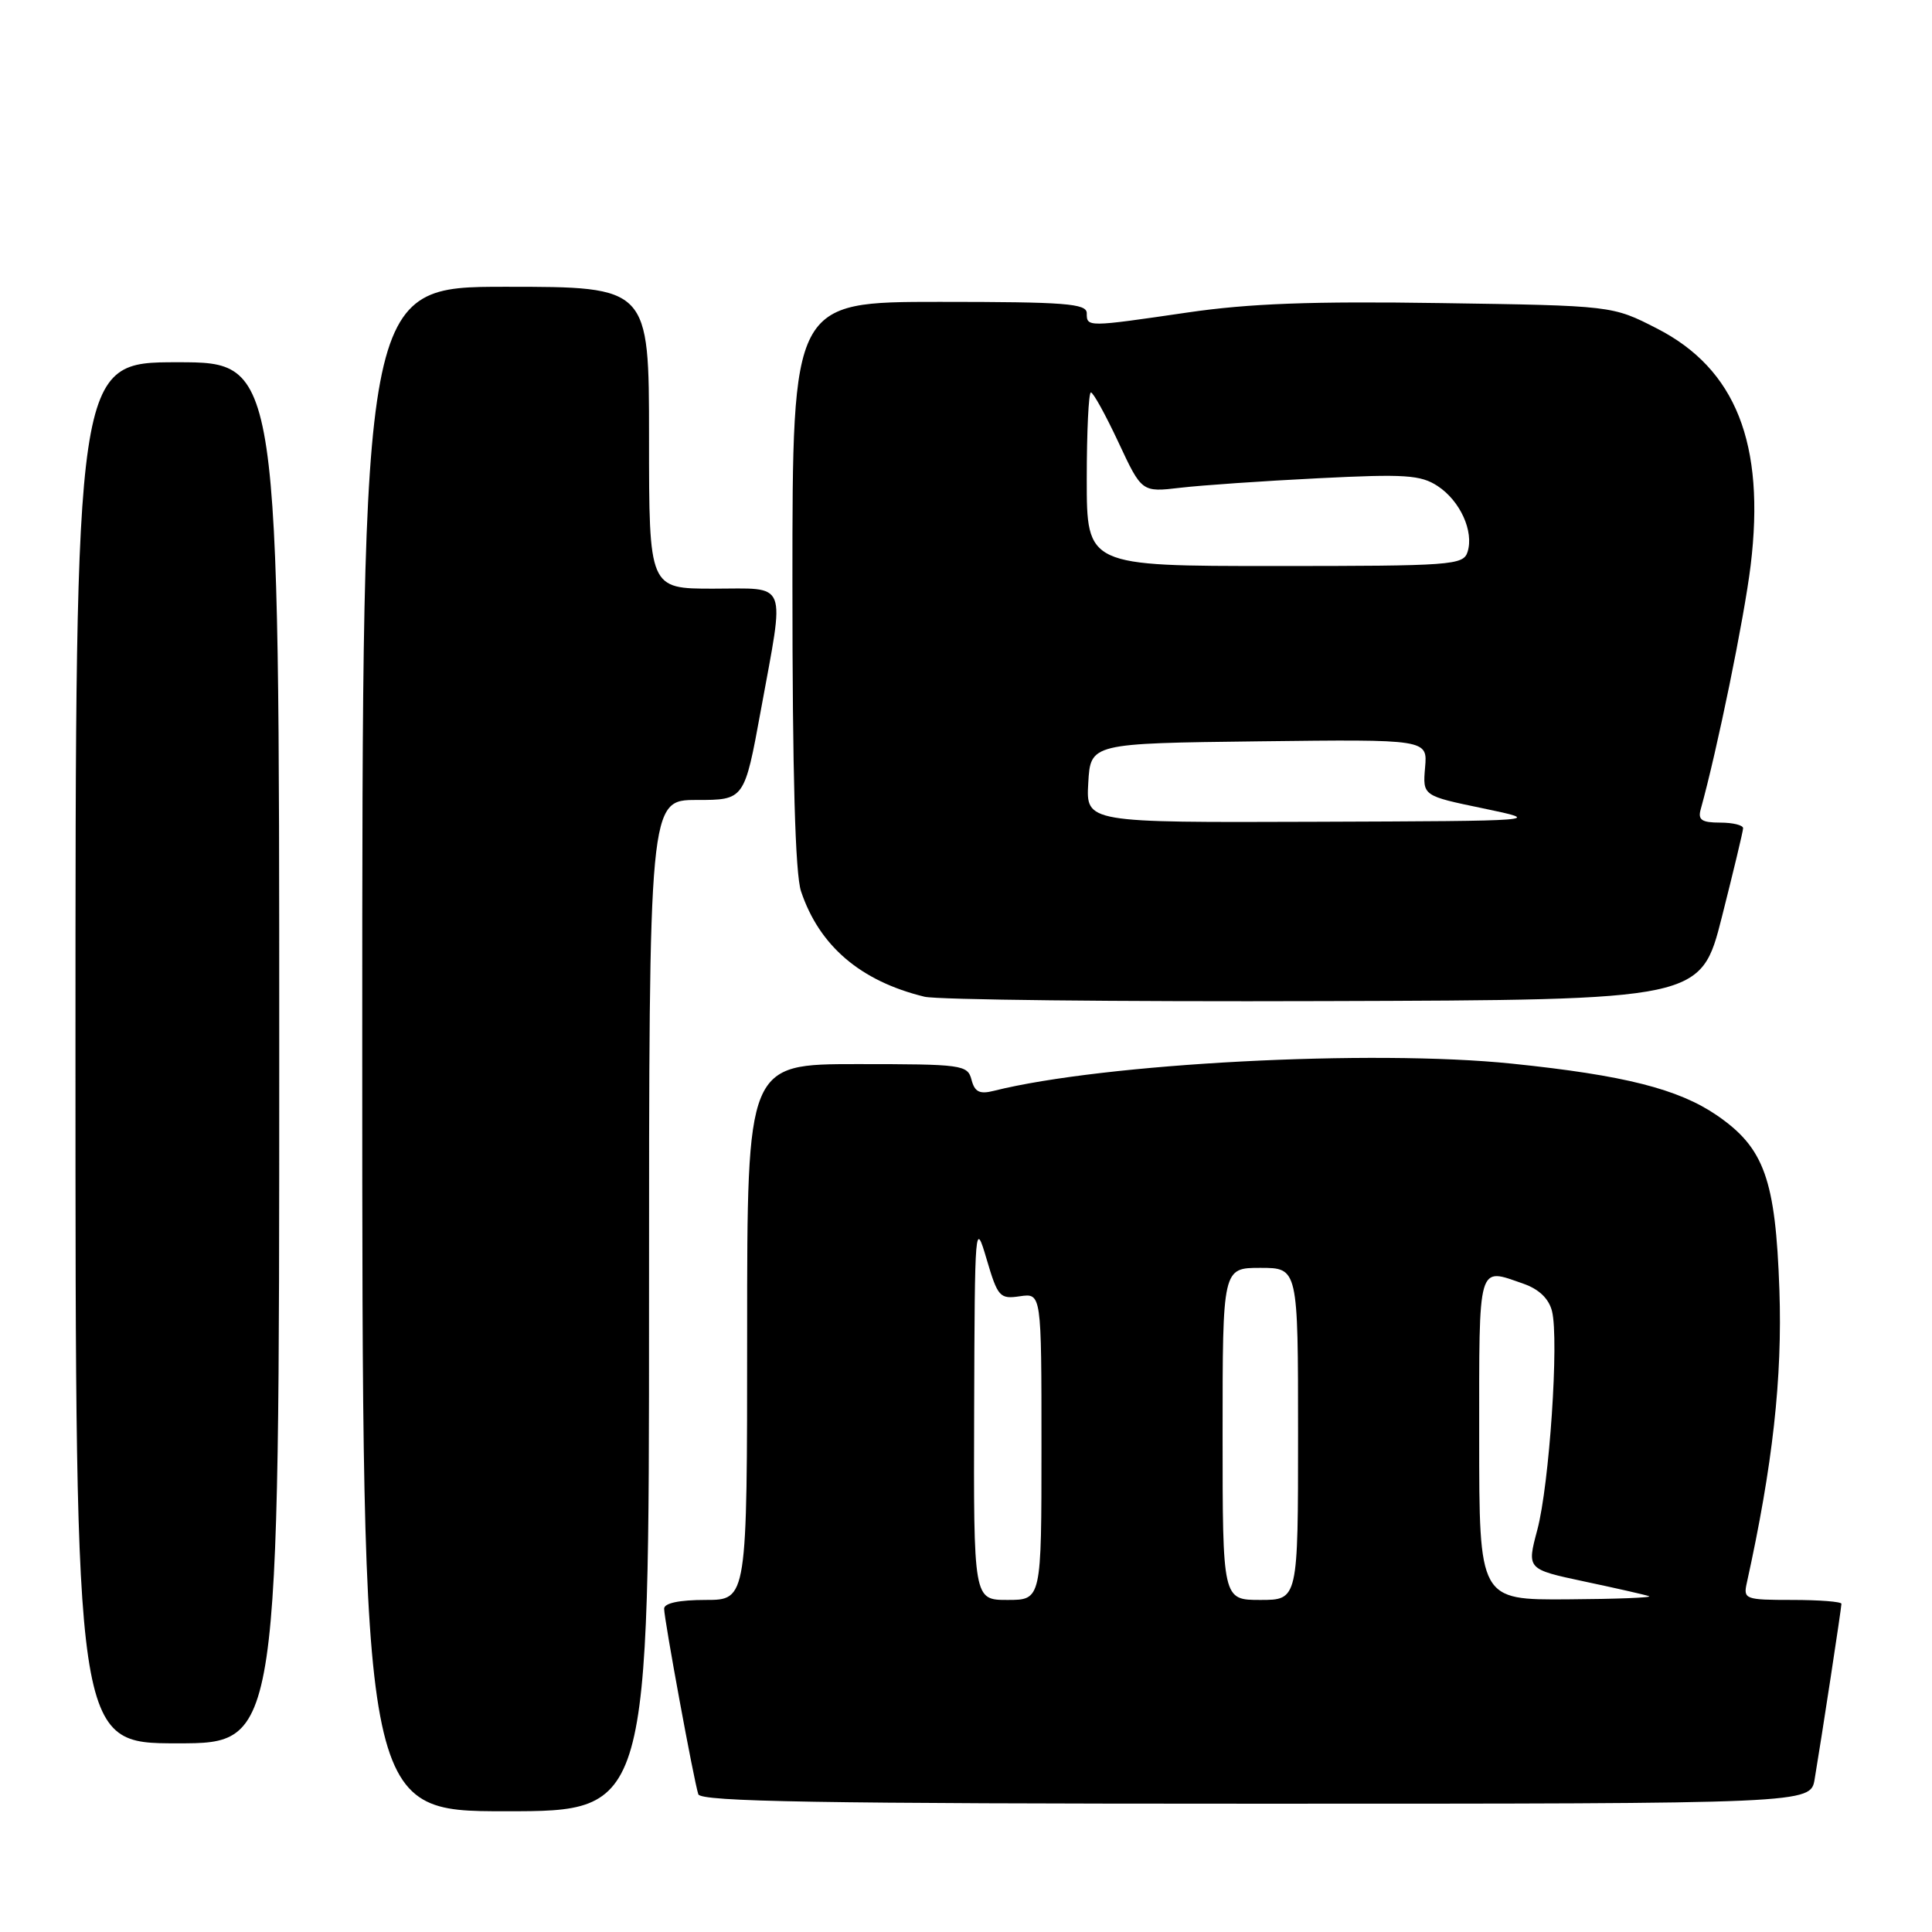 <?xml version="1.0" encoding="UTF-8" standalone="no"?>
<!DOCTYPE svg PUBLIC "-//W3C//DTD SVG 1.1//EN" "http://www.w3.org/Graphics/SVG/1.1/DTD/svg11.dtd" >
<svg xmlns="http://www.w3.org/2000/svg" xmlns:xlink="http://www.w3.org/1999/xlink" version="1.1" viewBox="0 0 256 256">
 <g >
 <path fill="currentColor"
d=" M 86.00 173.00 C 86.00 106.00 86.00 106.00 92.32 106.00 C 98.64 106.00 98.64 106.00 100.82 94.09 C 104.01 76.63 104.55 78.00 94.50 78.00 C 86.00 78.00 86.00 78.00 86.00 58.00 C 86.00 38.00 86.00 38.00 67.00 38.00 C 48.00 38.00 48.00 38.00 48.00 139.00 C 48.00 240.00 48.00 240.00 67.00 240.00 C 86.00 240.00 86.00 240.00 86.00 173.00 Z  M 240.45 235.75 C 241.39 230.16 244.00 213.05 244.00 212.51 C 244.00 212.23 241.07 212.00 237.48 212.00 C 231.24 212.00 230.98 211.90 231.46 209.75 C 234.90 194.15 236.18 182.58 235.78 170.93 C 235.27 156.26 233.78 152.10 227.50 147.79 C 222.39 144.29 215.20 142.47 200.36 140.94 C 181.83 139.02 146.25 140.89 131.69 144.54 C 129.80 145.02 129.15 144.69 128.73 143.07 C 128.21 141.09 127.52 141.00 113.59 141.00 C 99.00 141.00 99.00 141.00 99.00 176.50 C 99.00 212.00 99.00 212.00 93.50 212.00 C 90.00 212.00 88.00 212.42 88.00 213.16 C 88.00 214.55 91.94 235.97 92.53 237.75 C 92.85 238.73 108.52 239.00 166.42 239.00 C 239.91 239.00 239.91 239.00 240.45 235.75 Z  M 37.00 139.50 C 37.00 48.00 37.00 48.00 23.50 48.00 C 10.00 48.00 10.00 48.00 10.00 139.50 C 10.00 231.00 10.00 231.00 23.50 231.00 C 37.00 231.00 37.00 231.00 37.00 139.50 Z  M 228.16 121.50 C 229.69 115.45 230.96 110.16 230.97 109.75 C 230.99 109.34 229.62 109.00 227.93 109.00 C 225.49 109.00 224.96 108.64 225.35 107.25 C 227.55 99.33 231.11 81.94 231.97 74.92 C 233.93 58.79 230.01 48.87 219.54 43.52 C 213.65 40.50 213.65 40.50 190.93 40.16 C 173.84 39.90 165.51 40.21 157.34 41.41 C 144.05 43.35 144.00 43.36 144.00 41.50 C 144.00 40.22 141.17 40.00 124.50 40.00 C 105.00 40.00 105.00 40.00 105.00 77.35 C 105.00 102.62 105.37 115.80 106.14 118.10 C 108.56 125.34 114.03 130.01 122.50 132.07 C 124.15 132.48 147.97 132.74 175.44 132.65 C 225.37 132.50 225.37 132.50 228.16 121.50 Z  M 129.08 186.75 C 129.16 162.13 129.20 161.63 130.73 166.84 C 132.21 171.86 132.48 172.16 135.15 171.76 C 138.00 171.35 138.00 171.35 138.00 191.67 C 138.00 212.00 138.00 212.00 133.50 212.00 C 129.00 212.00 129.00 212.00 129.08 186.75 Z  M 162.00 190.00 C 162.00 168.00 162.00 168.00 167.00 168.00 C 172.00 168.00 172.00 168.00 172.00 190.00 C 172.00 212.00 172.00 212.00 167.00 212.00 C 162.00 212.00 162.00 212.00 162.00 190.00 Z  M 196.00 190.50 C 196.00 167.07 195.74 167.97 201.86 170.10 C 203.92 170.82 205.23 172.07 205.65 173.74 C 206.59 177.50 205.30 196.72 203.70 202.72 C 202.31 207.93 202.31 207.93 209.91 209.55 C 214.08 210.43 217.95 211.31 218.50 211.50 C 219.05 211.69 214.21 211.88 207.75 211.92 C 196.00 212.00 196.00 212.00 196.00 190.50 Z  M 144.20 103.75 C 144.50 98.50 144.50 98.50 166.83 98.23 C 189.16 97.96 189.16 97.96 188.83 101.70 C 188.51 105.45 188.51 105.45 196.51 107.11 C 204.50 108.78 204.50 108.78 174.20 108.89 C 143.90 109.00 143.90 109.00 144.20 103.75 Z  M 144.00 63.50 C 144.00 57.17 144.25 52.00 144.55 52.00 C 144.86 52.00 146.50 54.98 148.20 58.61 C 151.29 65.23 151.29 65.23 156.40 64.63 C 159.20 64.30 167.44 63.73 174.70 63.37 C 186.17 62.79 188.24 62.93 190.49 64.40 C 193.48 66.36 195.32 70.41 194.46 73.13 C 193.90 74.89 192.40 75.00 168.93 75.00 C 144.00 75.00 144.00 75.00 144.00 63.50 Z "/>
</g>
</svg>